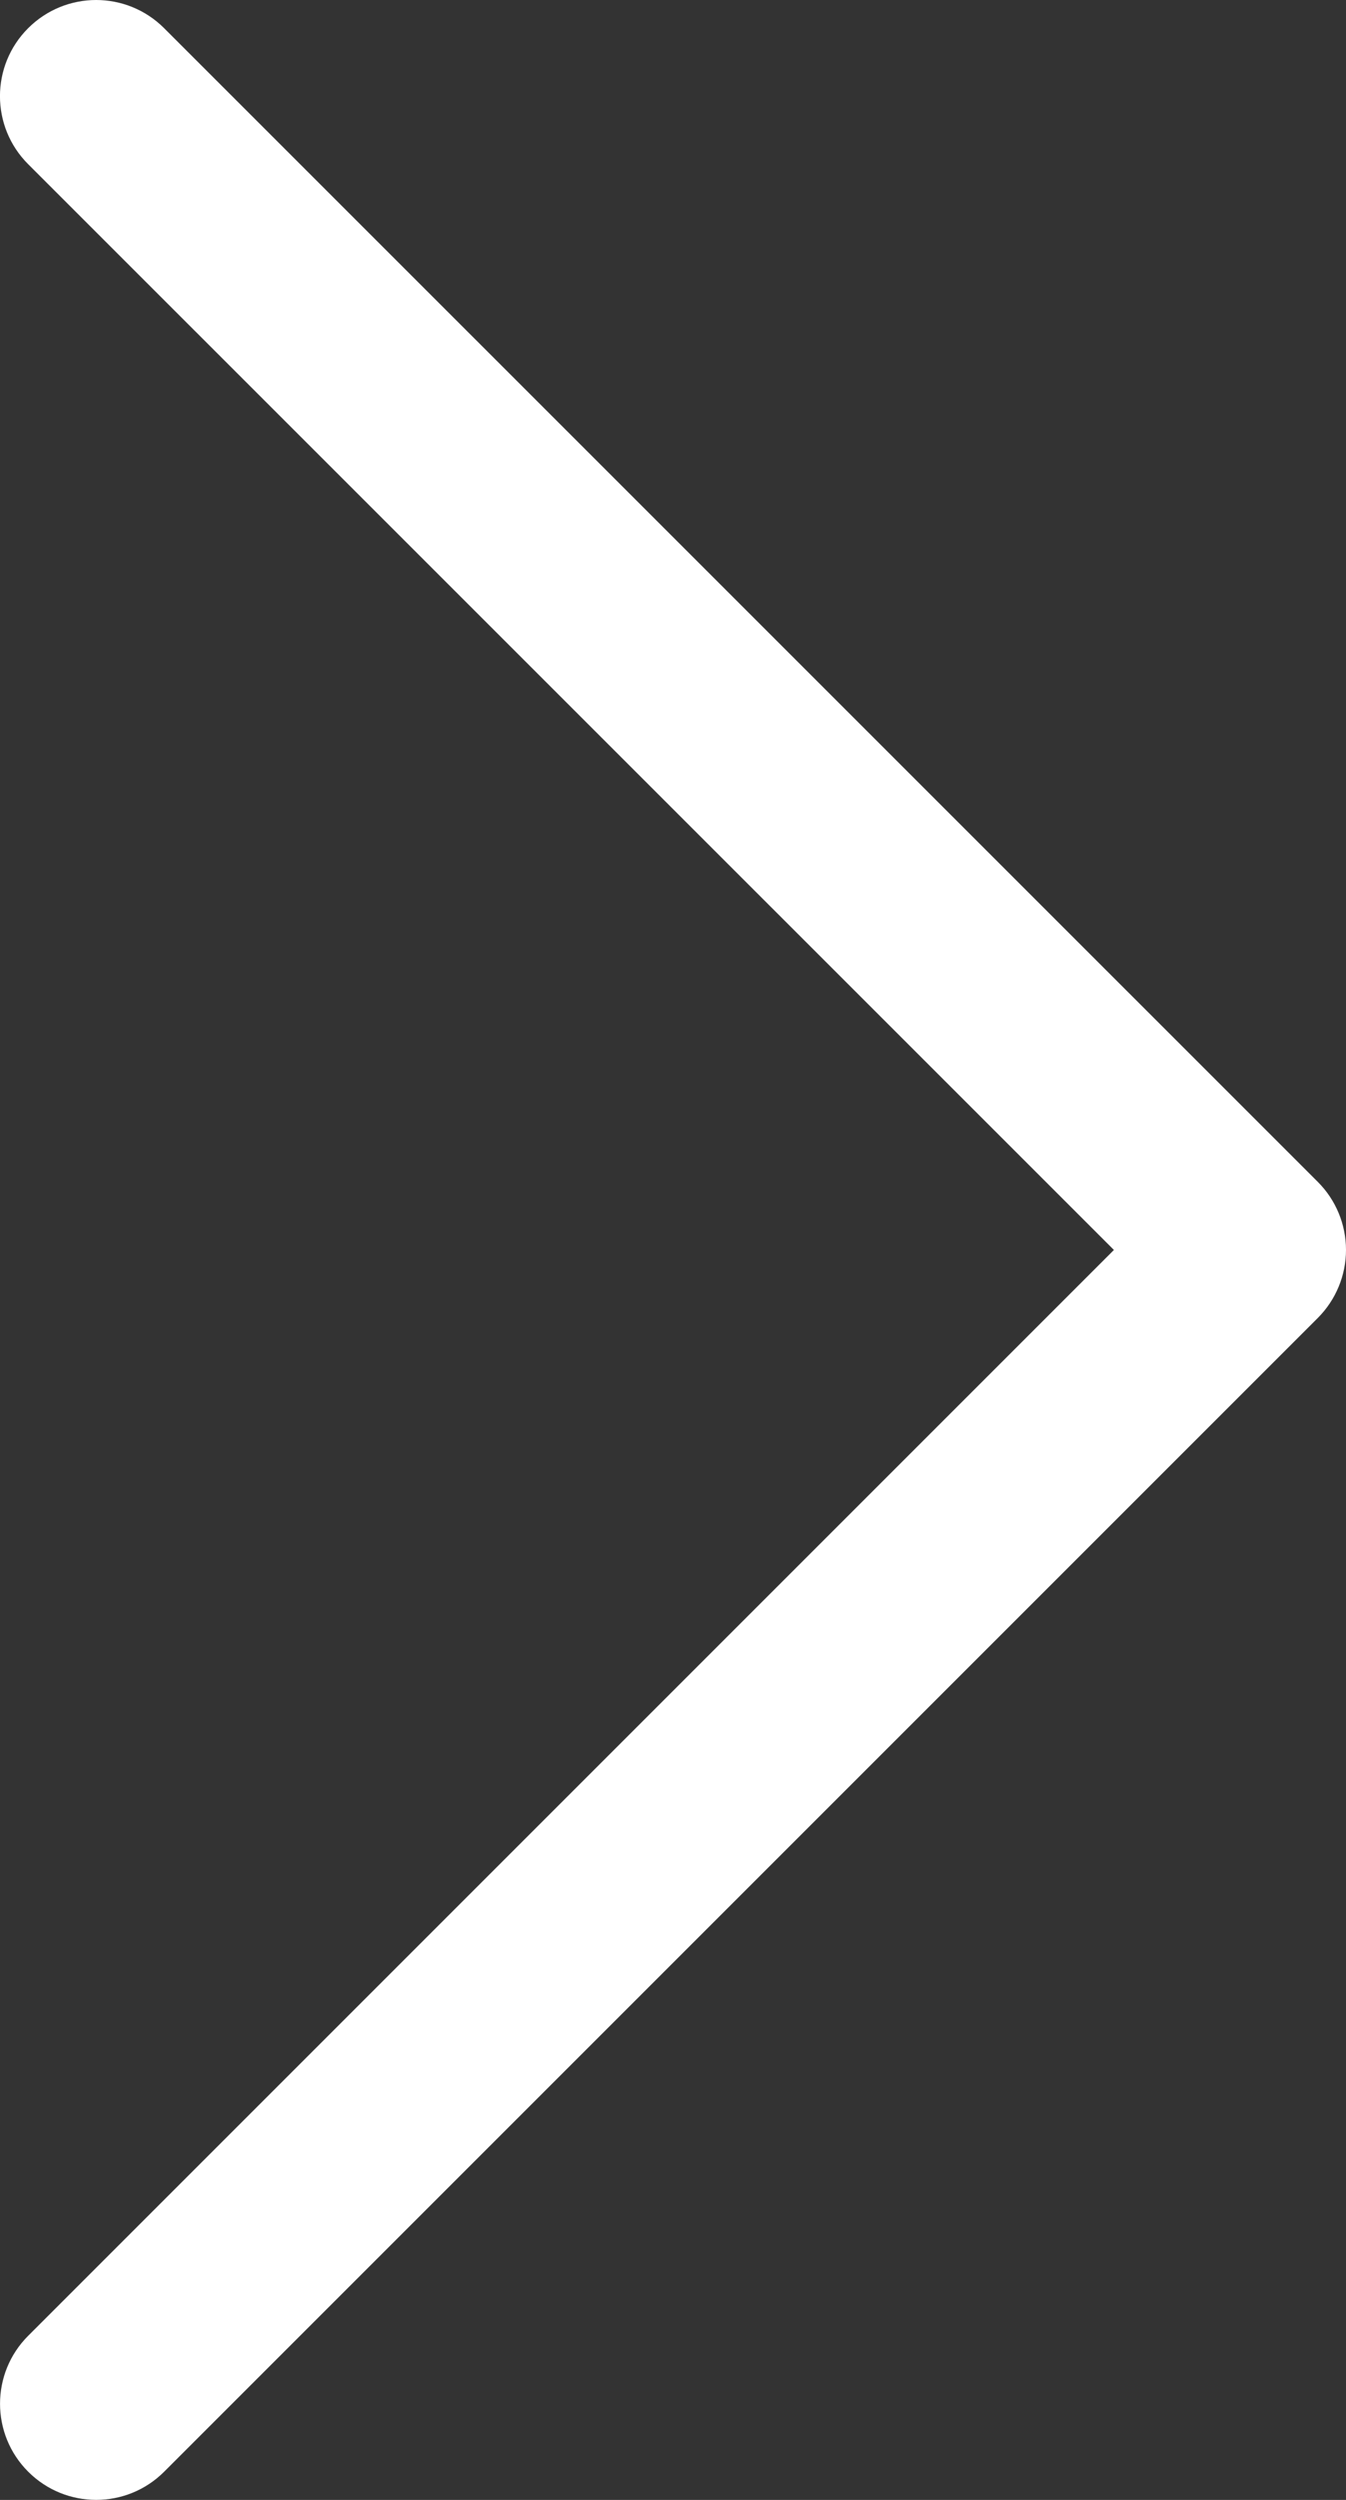 <?xml version="1.0" encoding="utf-8"?>
<!-- Generator: Adobe Illustrator 16.0.0, SVG Export Plug-In . SVG Version: 6.00 Build 0)  -->
<!DOCTYPE svg PUBLIC "-//W3C//DTD SVG 1.1//EN" "http://www.w3.org/Graphics/SVG/1.1/DTD/svg11.dtd">
<svg version="1.1" id="Layer_1" xmlns="http://www.w3.org/2000/svg" xmlns:xlink="http://www.w3.org/1999/xlink" x="0px" y="0px"
	 width="21px" height="39px" viewBox="0 0 21 39" enable-background="new 0 0 21 39" xml:space="preserve">
<rect x="0" y="0" width="21" height="39" fill="#333333" stroke="none"/>
<path fill="#FFFFFF" d="M1.5,0C1.884,0,2.268,0.147,2.561,0.44l18,17.999C20.842,18.72,21,19.102,21,19.499
	s-0.158,0.779-0.439,1.061l-18,18c-0.586,0.586-1.535,0.586-2.121,0s-0.586-1.535,0-2.121l16.939-16.939L0.439,2.561
	c-0.586-0.586-0.586-1.535,0-2.121C0.732,0.147,1.116,0,1.5,0z"/>
</svg>
